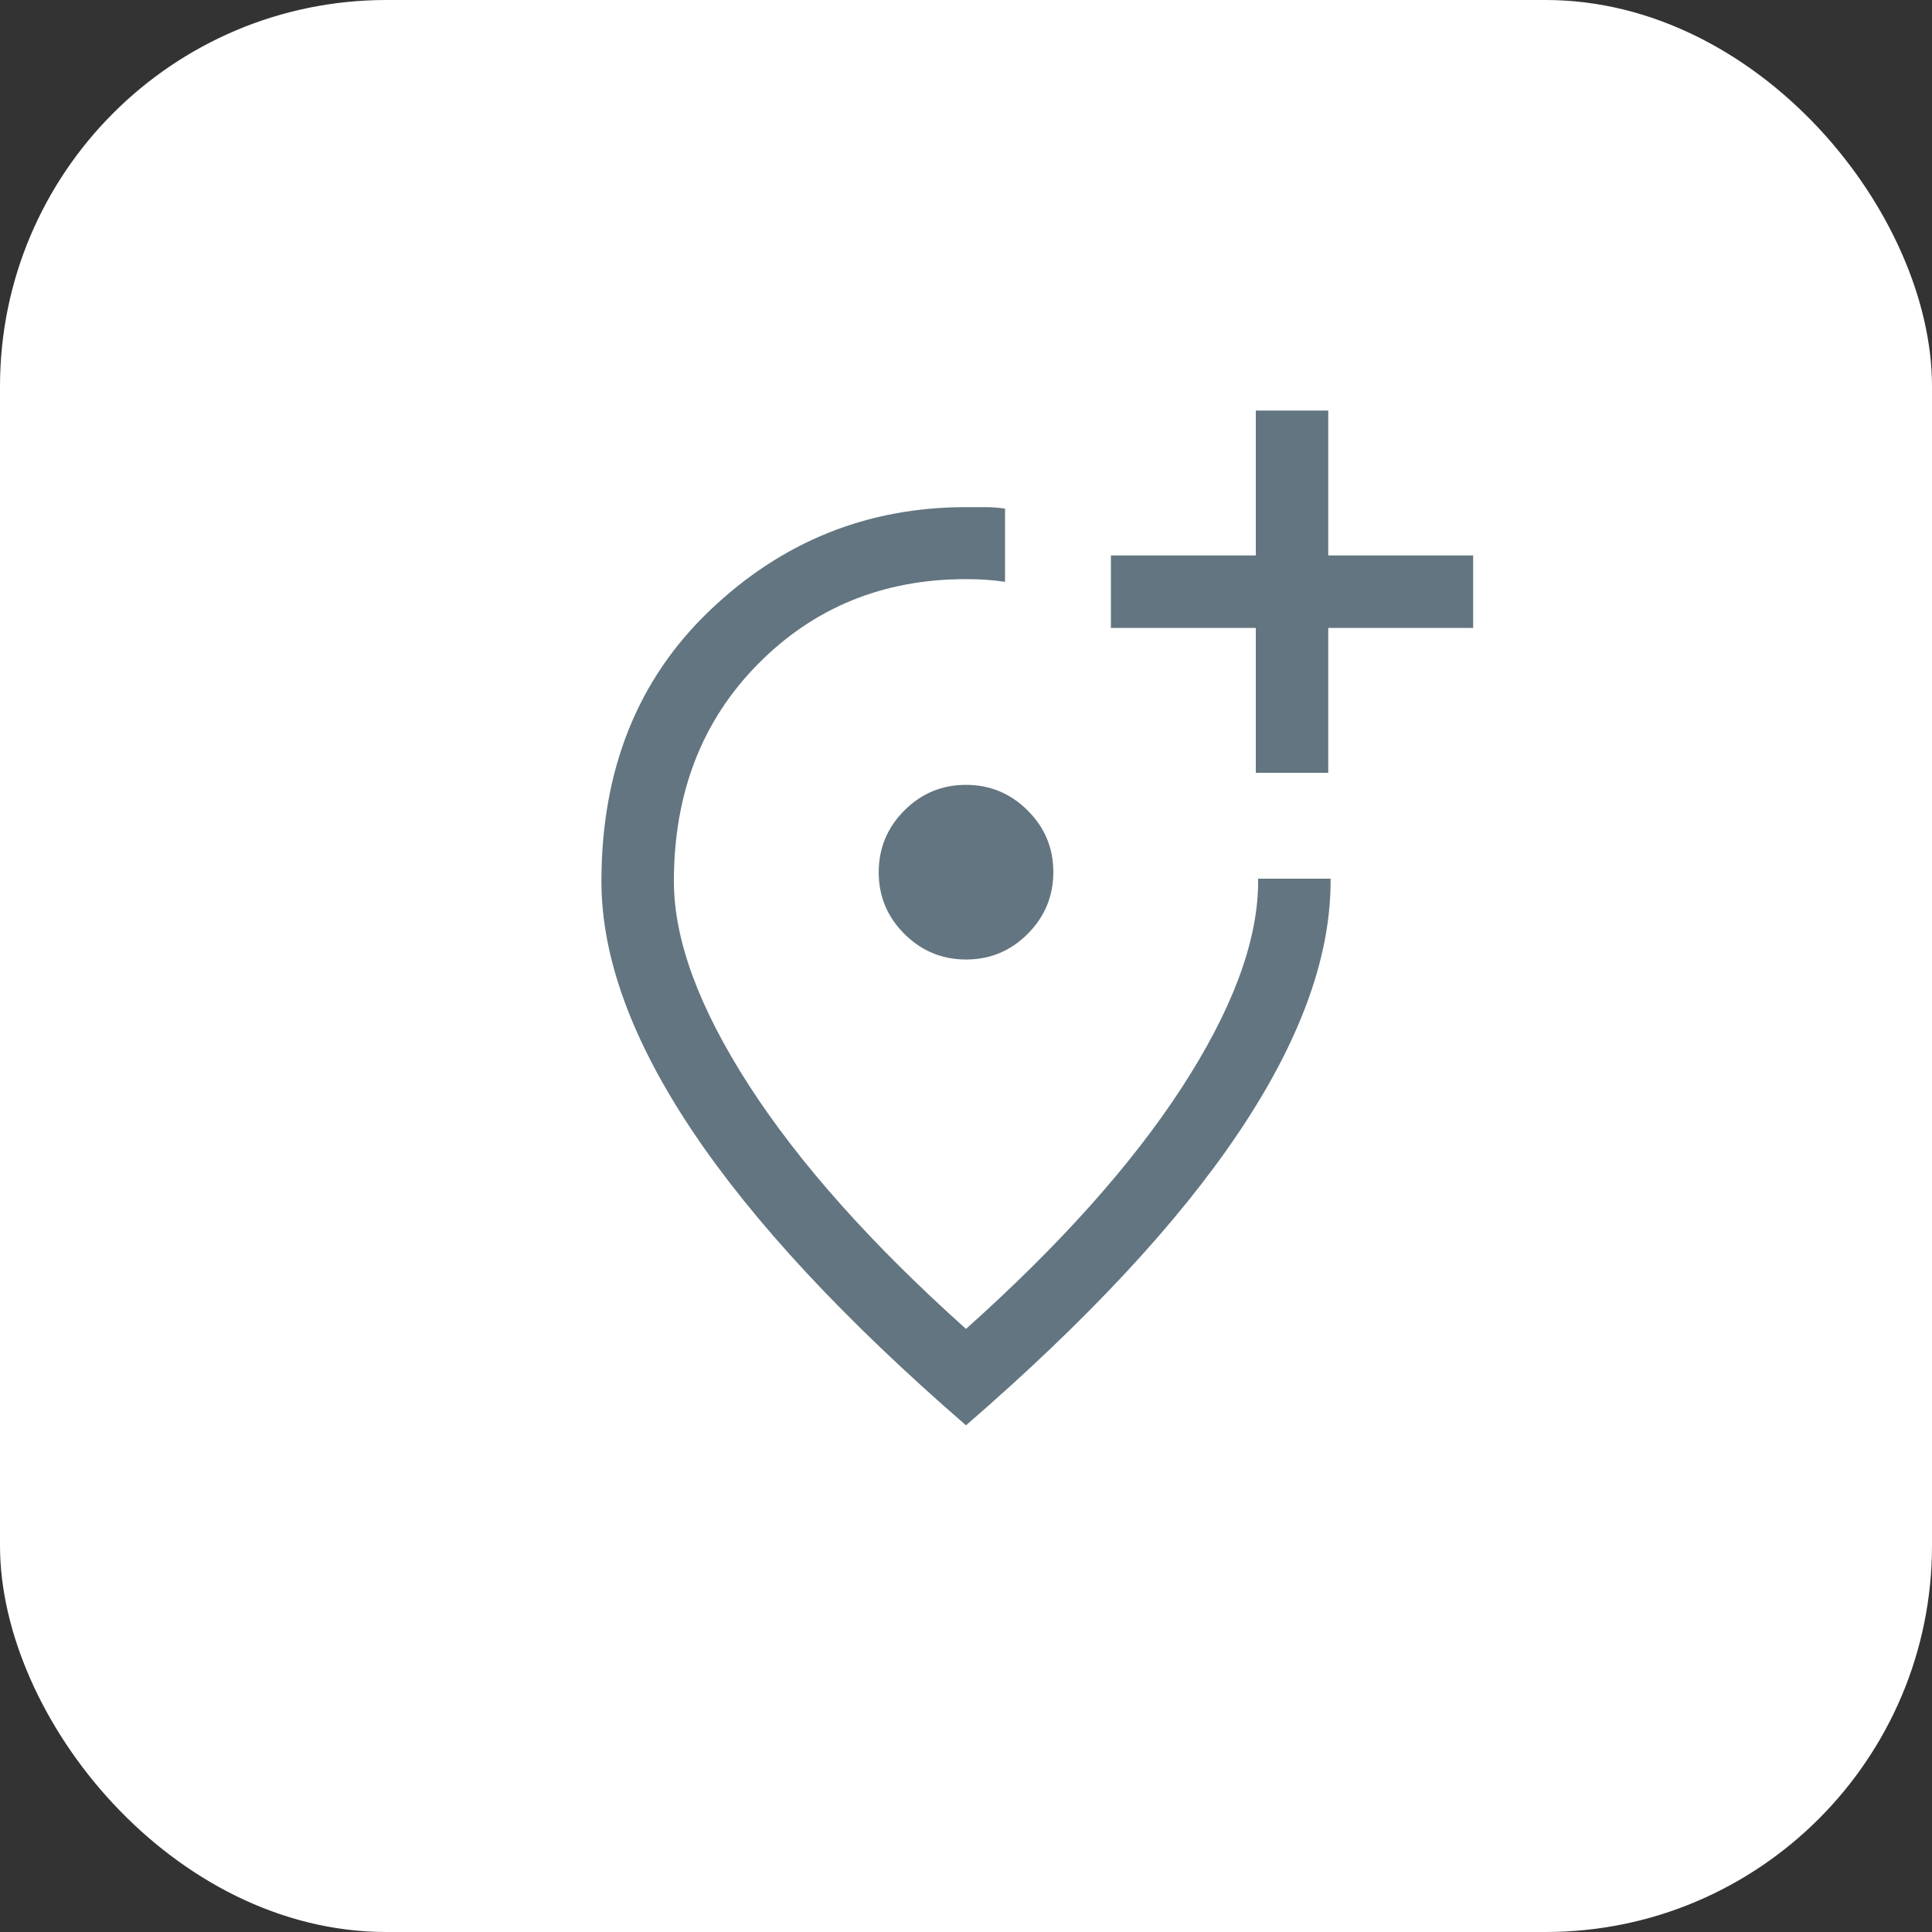<svg width="50" height="50" viewBox="0 0 50 50" fill="none" xmlns="http://www.w3.org/2000/svg">
<rect x="0" y="0" width="50" height="50" fill="#333333" stroke="none"/>
<rect width="50" height="50" rx="10" fill="white"/>
<mask id="mask0_1938_445" style="mask-type:alpha" maskUnits="userSpaceOnUse" x="10" y="10" width="30" height="30">
<rect x="10" y="10" width="30" height="30" fill="#D9D9D9"/>
</mask>
<g mask="url(#mask0_1938_445)">
<path d="M25 36.887C21.855 34.161 19.496 31.624 17.924 29.277C16.352 26.929 15.565 24.773 15.565 22.81C15.565 19.925 16.498 17.59 18.364 15.804C20.231 14.018 22.443 13.125 25 13.125H25.505C25.674 13.125 25.842 13.138 26.01 13.163V15.058C25.842 15.032 25.678 15.014 25.518 15.004C25.358 14.993 25.185 14.988 25 14.988C22.856 14.988 21.06 15.722 19.612 17.19C18.164 18.658 17.44 20.531 17.44 22.81C17.44 24.321 18.089 26.082 19.386 28.093C20.684 30.103 22.555 32.203 25 34.392C27.43 32.219 29.291 30.137 30.584 28.147C31.878 26.156 32.536 24.405 32.56 22.894V22.74H34.435V22.894C34.411 24.849 33.615 26.993 32.047 29.324C30.479 31.656 28.13 34.177 25 36.887ZM25.003 24.832C25.625 24.832 26.156 24.61 26.598 24.167C27.039 23.724 27.26 23.192 27.26 22.57C27.26 21.948 27.039 21.416 26.596 20.975C26.153 20.533 25.62 20.312 24.998 20.312C24.376 20.312 23.845 20.534 23.403 20.977C22.962 21.42 22.741 21.952 22.741 22.574C22.741 23.196 22.962 23.728 23.405 24.169C23.848 24.611 24.381 24.832 25.003 24.832ZM32.5 20H34.375V16.25H38.125V14.375H34.375V10.625H32.5V14.375H28.75V16.25H32.5V20Z" fill="#627580"/>
</g>
</svg>
